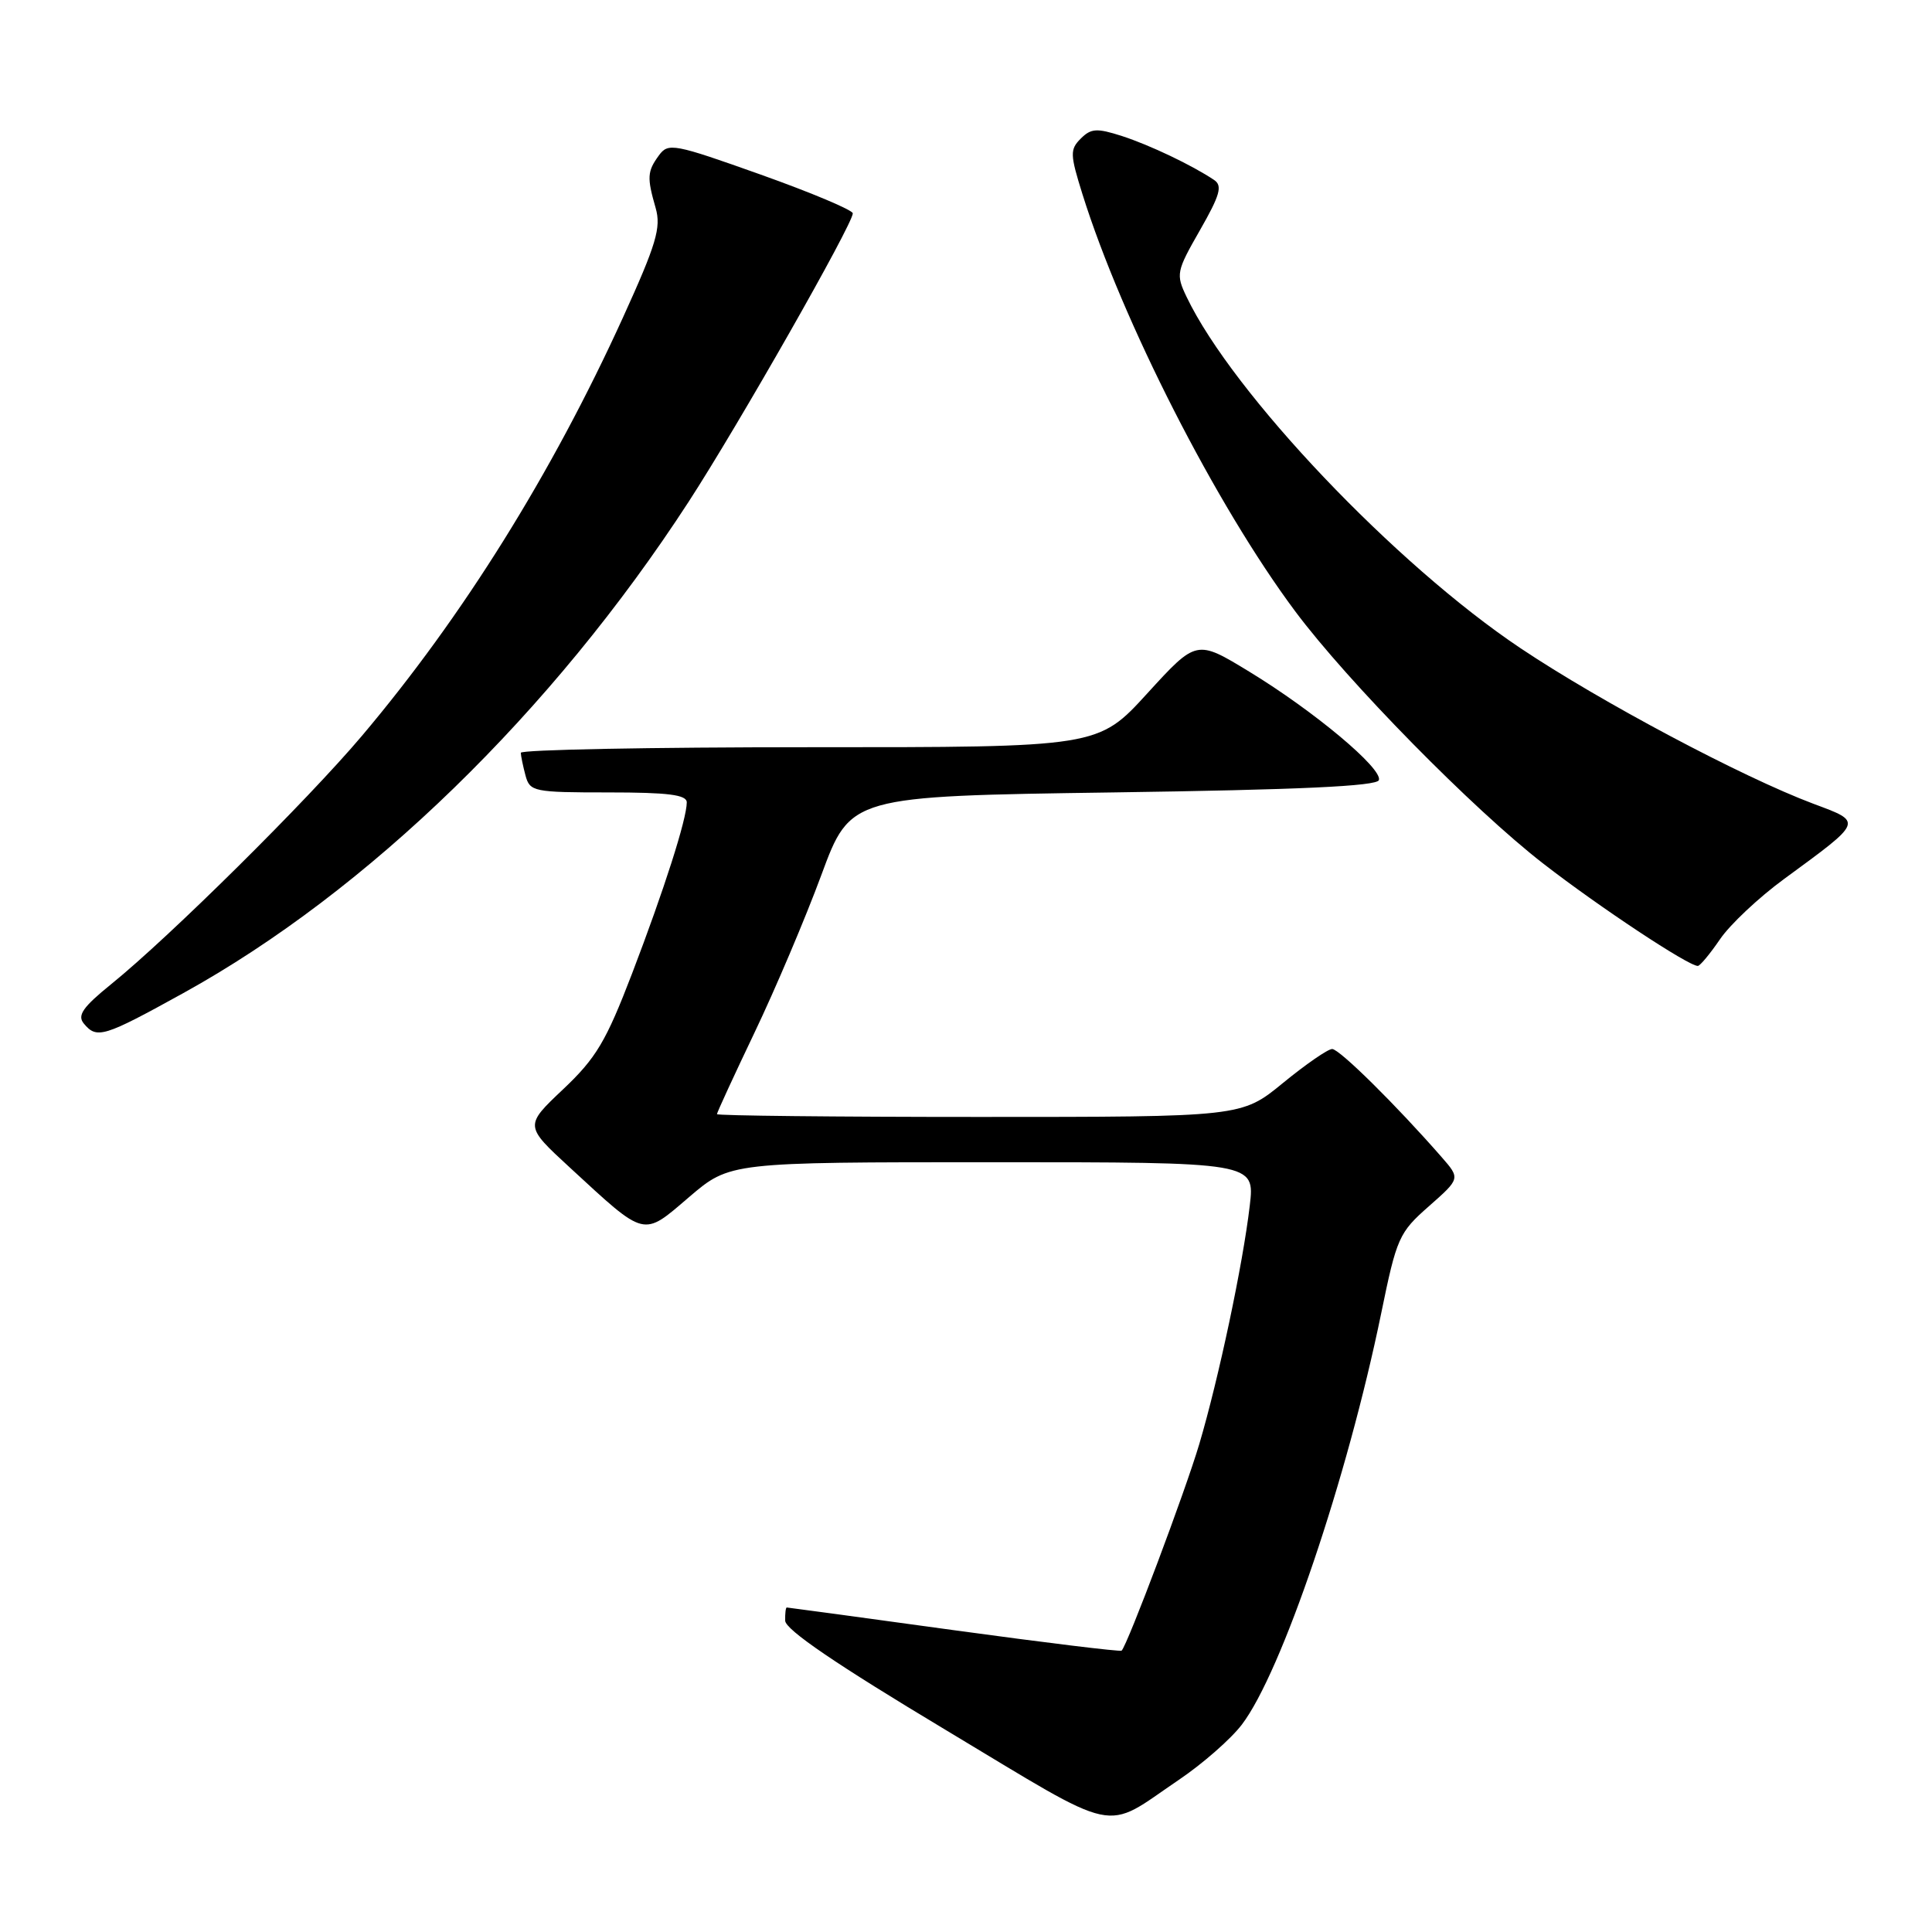 <?xml version="1.0" encoding="UTF-8" standalone="no"?>
<!DOCTYPE svg PUBLIC "-//W3C//DTD SVG 1.1//EN" "http://www.w3.org/Graphics/SVG/1.1/DTD/svg11.dtd" >
<svg xmlns="http://www.w3.org/2000/svg" xmlns:xlink="http://www.w3.org/1999/xlink" version="1.1" viewBox="0 0 256 256">
 <g >
 <path fill="currentColor"
d=" M 156.20 235.84 C 159.34 233.72 163.10 230.43 164.55 228.52 C 169.82 221.61 178.52 195.92 183.02 174.00 C 185.07 164.00 185.37 163.32 189.34 159.83 C 193.50 156.16 193.50 156.16 191.03 153.33 C 185.01 146.44 177.48 139.00 176.52 139.00 C 175.95 139.00 173.02 141.03 170.00 143.50 C 164.51 148.00 164.51 148.00 129.76 148.00 C 110.64 148.00 95.00 147.83 95.00 147.63 C 95.00 147.42 97.24 142.56 99.98 136.82 C 102.72 131.09 106.71 121.69 108.83 115.95 C 112.69 105.50 112.69 105.50 147.51 105.00 C 172.19 104.65 182.44 104.17 182.71 103.37 C 183.22 101.84 174.11 94.22 165.52 88.99 C 158.54 84.74 158.54 84.74 152.02 91.88 C 145.50 99.02 145.50 99.02 107.25 99.01 C 86.21 99.01 69.01 99.34 69.01 99.75 C 69.02 100.16 69.30 101.51 69.63 102.75 C 70.21 104.90 70.69 105.00 80.62 105.00 C 88.54 105.00 91.00 105.31 91.00 106.32 C 91.00 108.52 88.01 117.87 83.76 128.98 C 80.30 138.00 79.00 140.19 74.62 144.33 C 69.50 149.17 69.50 149.17 75.50 154.70 C 85.67 164.07 85.10 163.93 91.33 158.60 C 96.72 154.00 96.72 154.00 131.50 154.00 C 166.28 154.00 166.28 154.00 165.60 159.75 C 164.69 167.53 161.49 182.64 158.91 191.35 C 157.04 197.65 149.42 217.91 148.62 218.72 C 148.45 218.88 138.46 217.66 126.41 216.01 C 114.36 214.35 104.39 213.00 104.25 213.00 C 104.11 213.00 104.02 213.79 104.04 214.75 C 104.07 215.94 110.79 220.52 125.23 229.18 C 148.83 243.35 146.00 242.74 156.20 235.84 Z  M 24.29 131.59 C 48.73 118.09 73.17 94.32 91.24 66.50 C 97.85 56.32 113.00 29.70 113.00 28.27 C 113.00 27.84 107.52 25.53 100.81 23.14 C 89.29 19.04 88.55 18.89 87.31 20.59 C 85.76 22.71 85.71 23.51 86.88 27.57 C 87.62 30.16 86.97 32.35 82.55 42.06 C 73.12 62.77 61.33 81.67 47.96 97.50 C 40.70 106.09 22.51 124.11 14.74 130.40 C 10.96 133.46 10.21 134.55 11.11 135.63 C 12.83 137.70 13.72 137.43 24.29 131.59 Z  M 227.90 124.47 C 229.21 122.53 233.04 118.93 236.40 116.47 C 246.97 108.72 246.87 108.97 240.25 106.49 C 230.83 102.95 212.12 93.01 201.49 85.90 C 184.92 74.82 163.36 52.14 157.24 39.36 C 155.79 36.34 155.87 35.97 159.00 30.50 C 161.66 25.85 162.01 24.61 160.88 23.85 C 157.99 21.91 152.36 19.22 148.65 18.02 C 145.34 16.96 144.57 17.00 143.21 18.36 C 141.76 19.81 141.78 20.45 143.43 25.73 C 148.71 42.57 161.13 66.93 171.62 81.00 C 178.58 90.33 195.18 107.22 204.50 114.44 C 211.90 120.18 223.73 128.01 224.97 127.99 C 225.26 127.99 226.58 126.40 227.90 124.47 Z "/>
</g>
</svg>